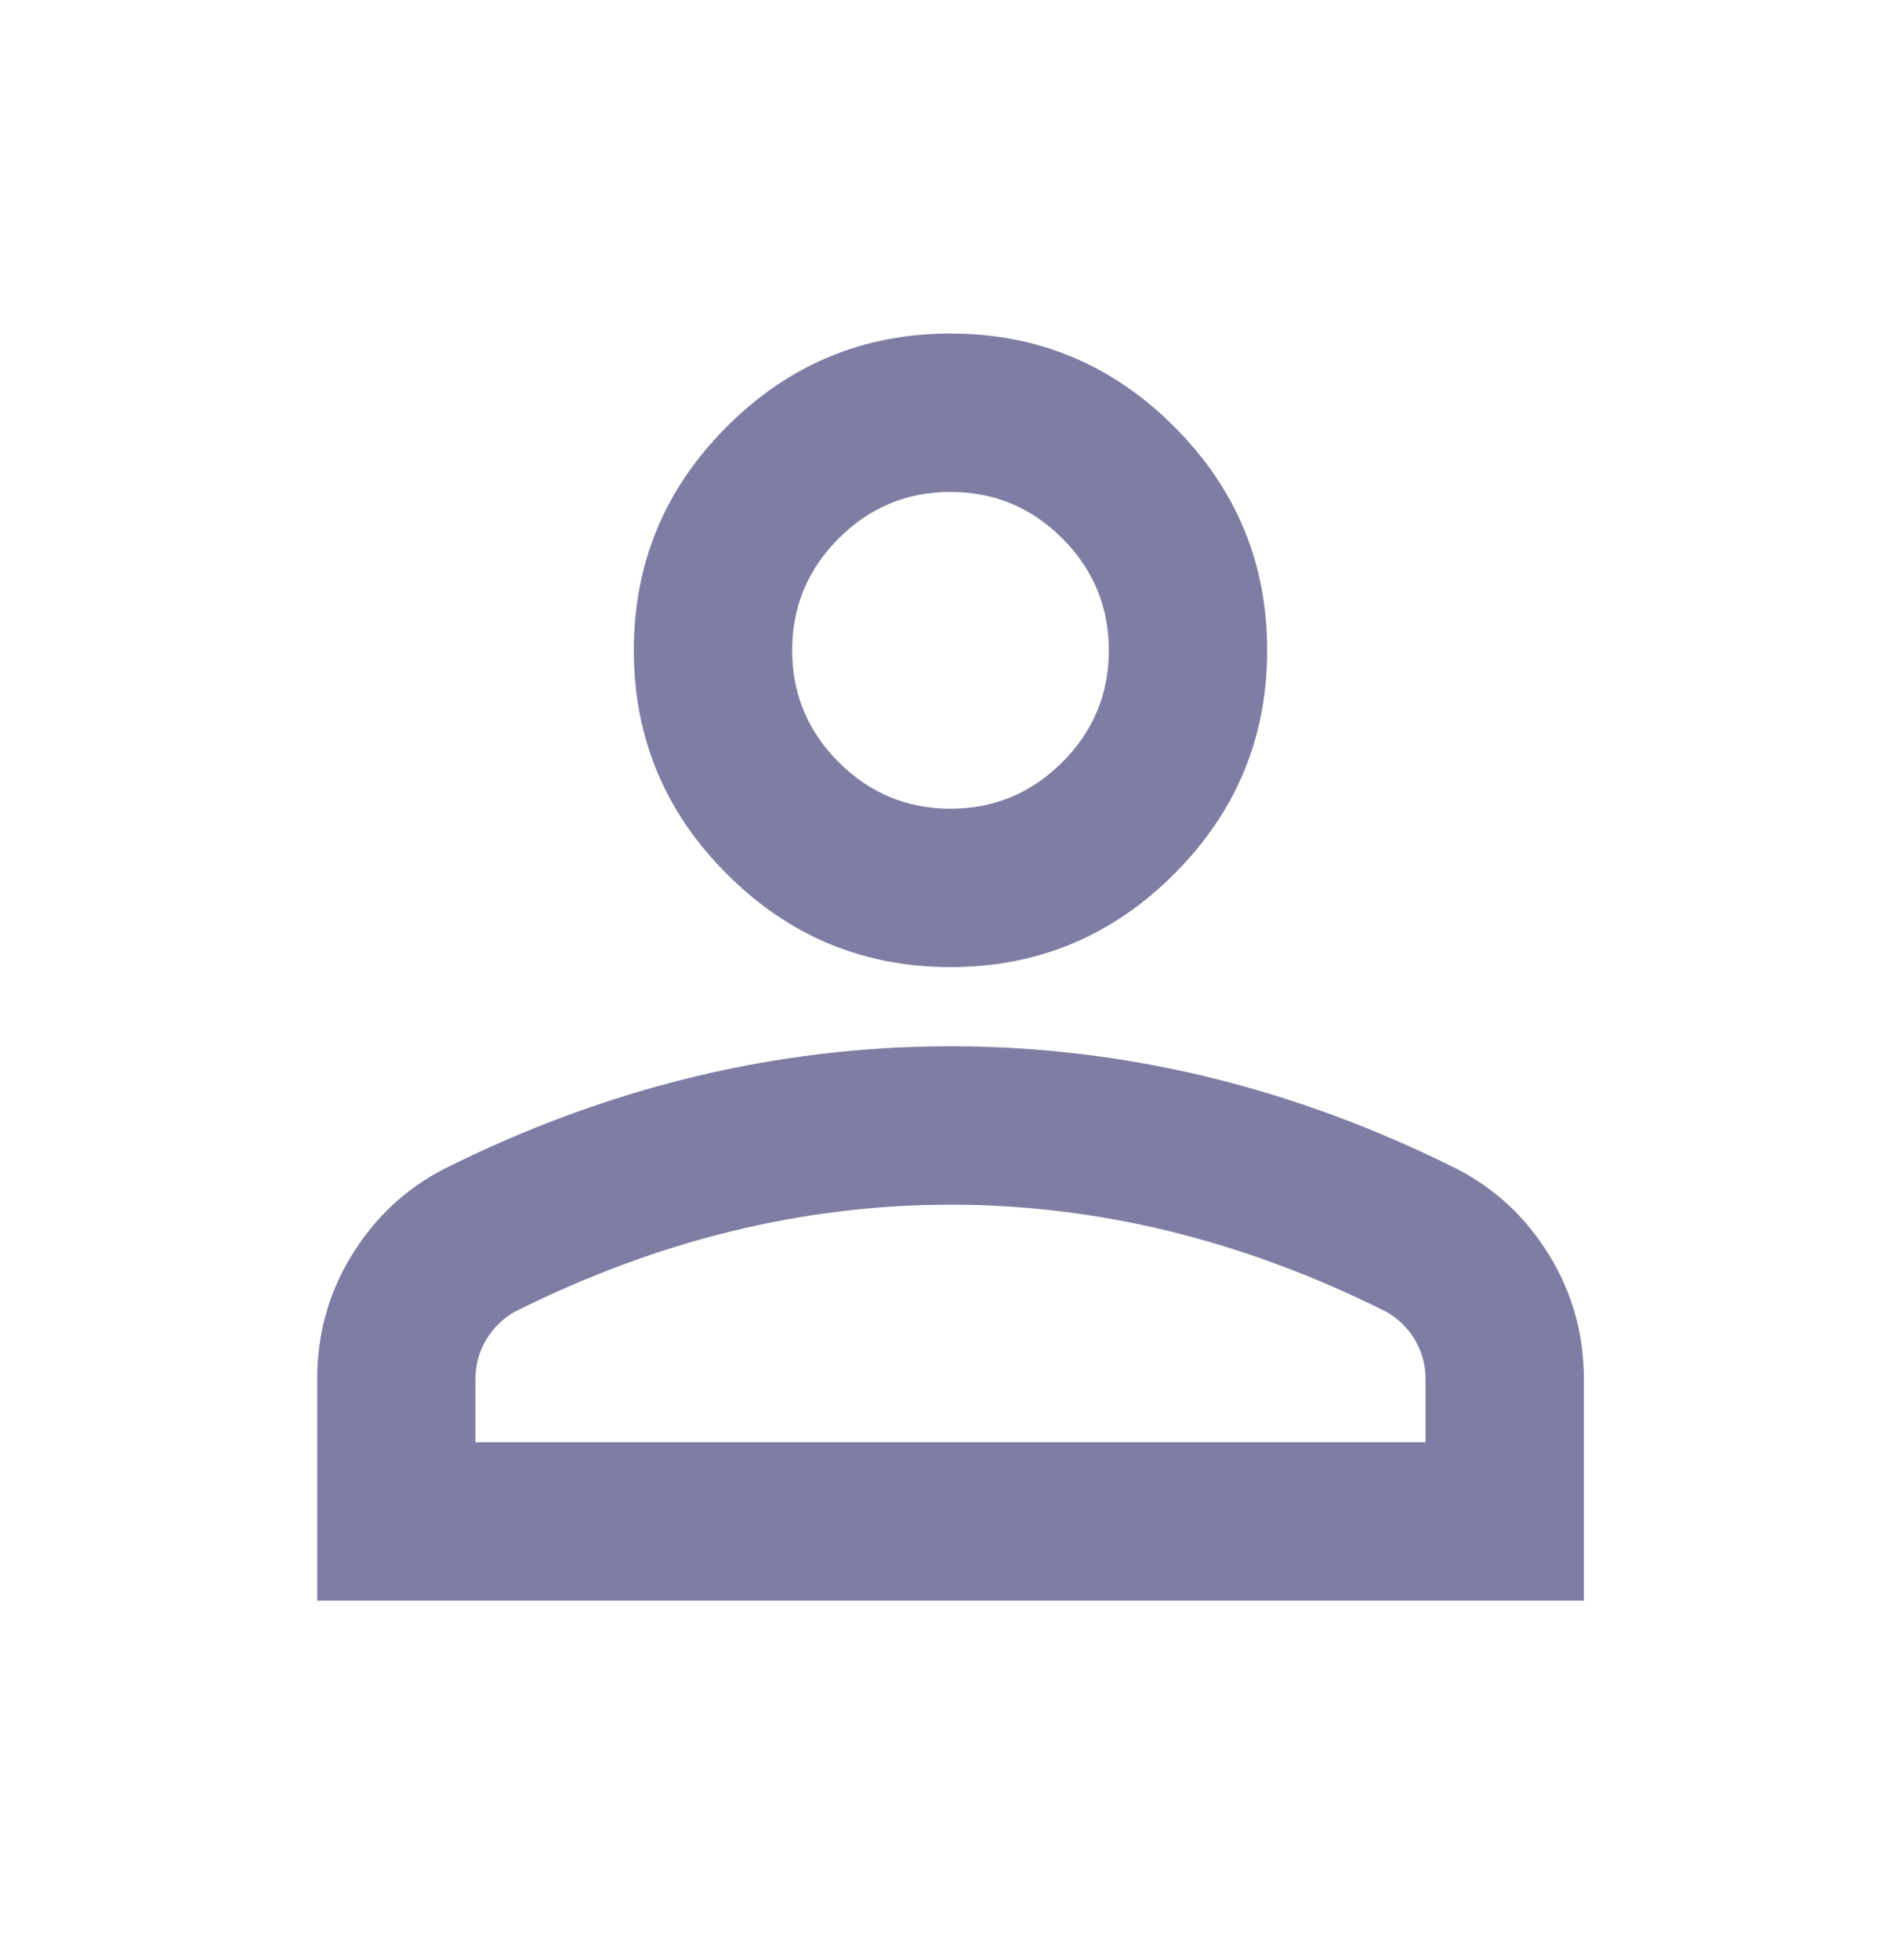 <svg width="32" height="33" viewBox="0 0 32 33" fill="none" xmlns="http://www.w3.org/2000/svg">
<g opacity="0.6">
<path d="M16.009 16.282C14.542 16.282 13.286 15.76 12.242 14.715C11.197 13.671 10.675 12.415 10.675 10.949C10.675 9.482 11.197 8.226 12.242 7.182C13.286 6.137 14.542 5.615 16.009 5.615C17.475 5.615 18.731 6.137 19.775 7.182C20.82 8.226 21.342 9.482 21.342 10.949C21.342 12.415 20.82 13.671 19.775 14.715C18.731 15.76 17.475 16.282 16.009 16.282ZM5.342 26.949V23.215C5.342 22.46 5.536 21.765 5.925 21.132C6.314 20.499 6.831 20.015 7.475 19.682C8.853 18.993 10.253 18.476 11.675 18.132C13.097 17.788 14.542 17.615 16.009 17.615C17.475 17.615 18.92 17.788 20.342 18.132C21.764 18.476 23.164 18.993 24.542 19.682C25.186 20.015 25.703 20.499 26.092 21.132C26.481 21.765 26.675 22.46 26.675 23.215V26.949H5.342ZM8.008 24.282H24.009V23.215C24.009 22.971 23.947 22.749 23.825 22.549C23.703 22.349 23.542 22.193 23.342 22.082C22.142 21.482 20.931 21.032 19.709 20.732C18.486 20.432 17.253 20.282 16.009 20.282C14.764 20.282 13.531 20.432 12.309 20.732C11.086 21.032 9.875 21.482 8.675 22.082C8.475 22.193 8.314 22.349 8.192 22.549C8.07 22.749 8.008 22.971 8.008 23.215V24.282ZM16.009 13.615C16.742 13.615 17.37 13.354 17.892 12.832C18.414 12.31 18.675 11.682 18.675 10.949C18.675 10.215 18.414 9.587 17.892 9.065C17.37 8.543 16.742 8.282 16.009 8.282C15.275 8.282 14.647 8.543 14.125 9.065C13.603 9.587 13.342 10.215 13.342 10.949C13.342 11.682 13.603 12.31 14.125 12.832C14.647 13.354 15.275 13.615 16.009 13.615Z" fill="#292766"/>
</g>
</svg>
